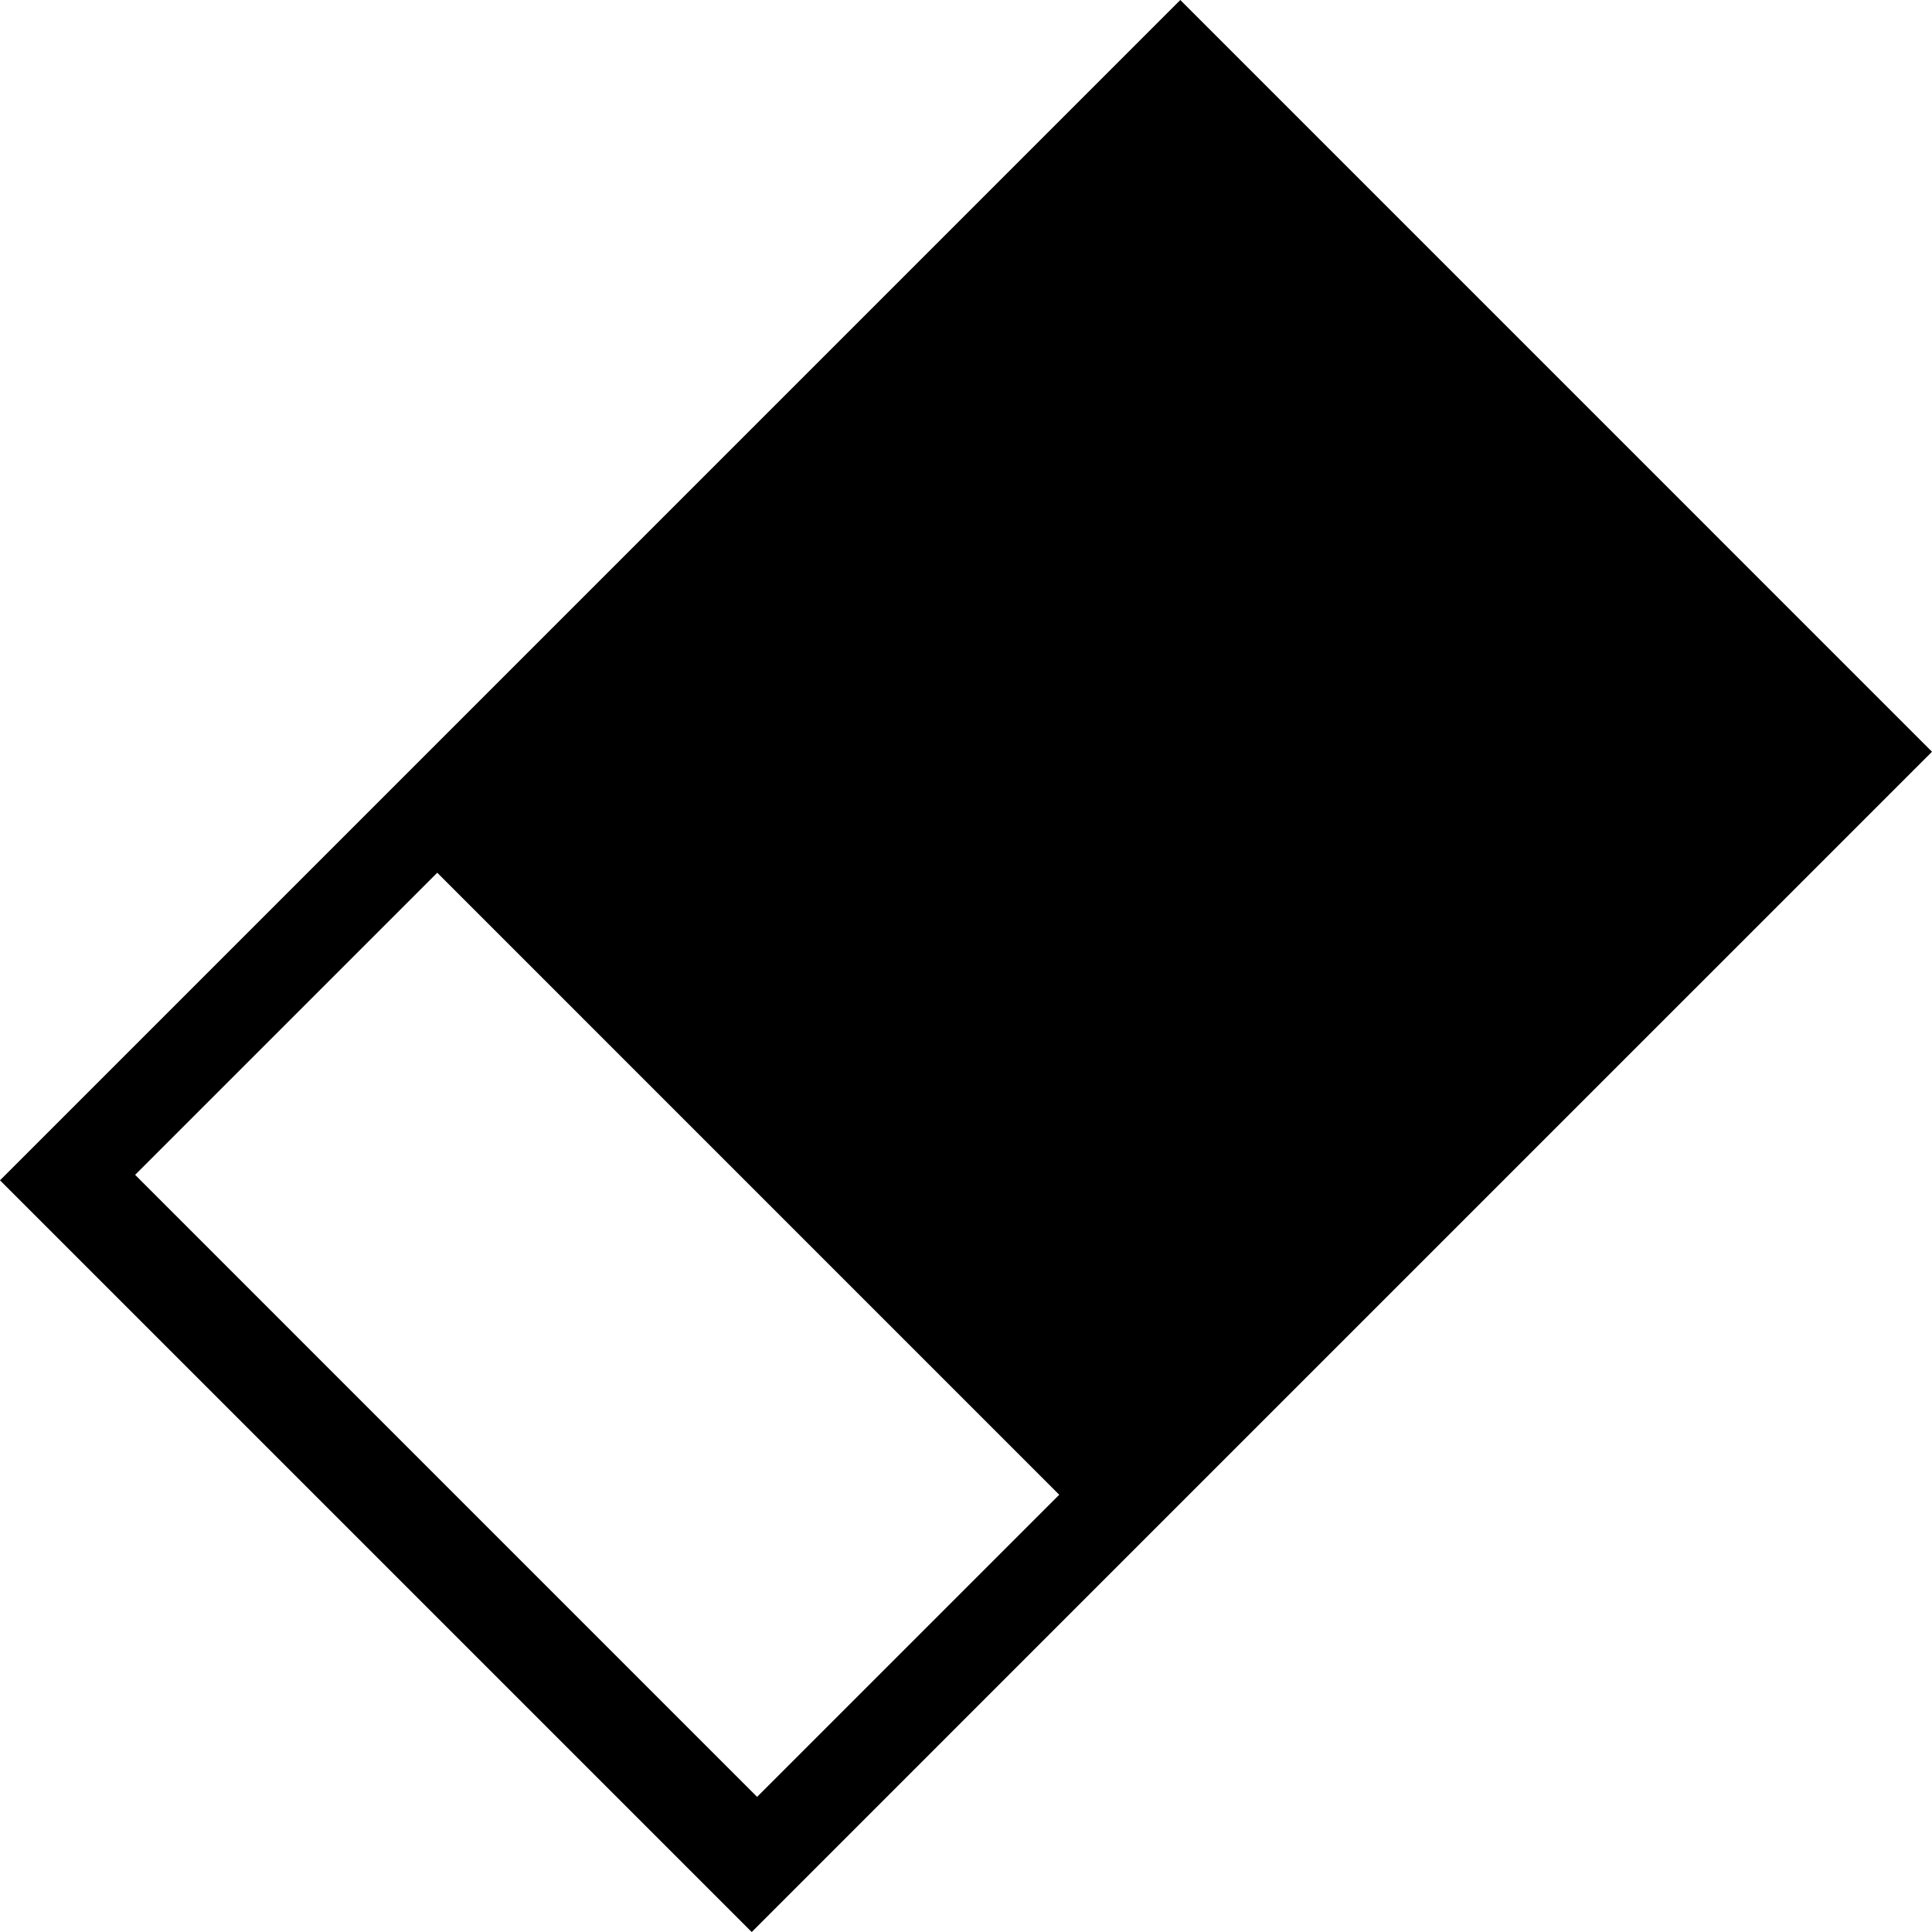 <svg xmlns="http://www.w3.org/2000/svg" width="199.997" height="200" viewBox="0 0 199.997 200"><path d="M235.177,4027.791l38.549-38.552,83.632-83.63-77.816-77.818-83.632,83.635-38.549,38.549Zm31.834-45.265L235.735,4013.8l-64.386-64.392,31.274-31.274Z" transform="translate(-157.361 -3827.791)"/></svg>